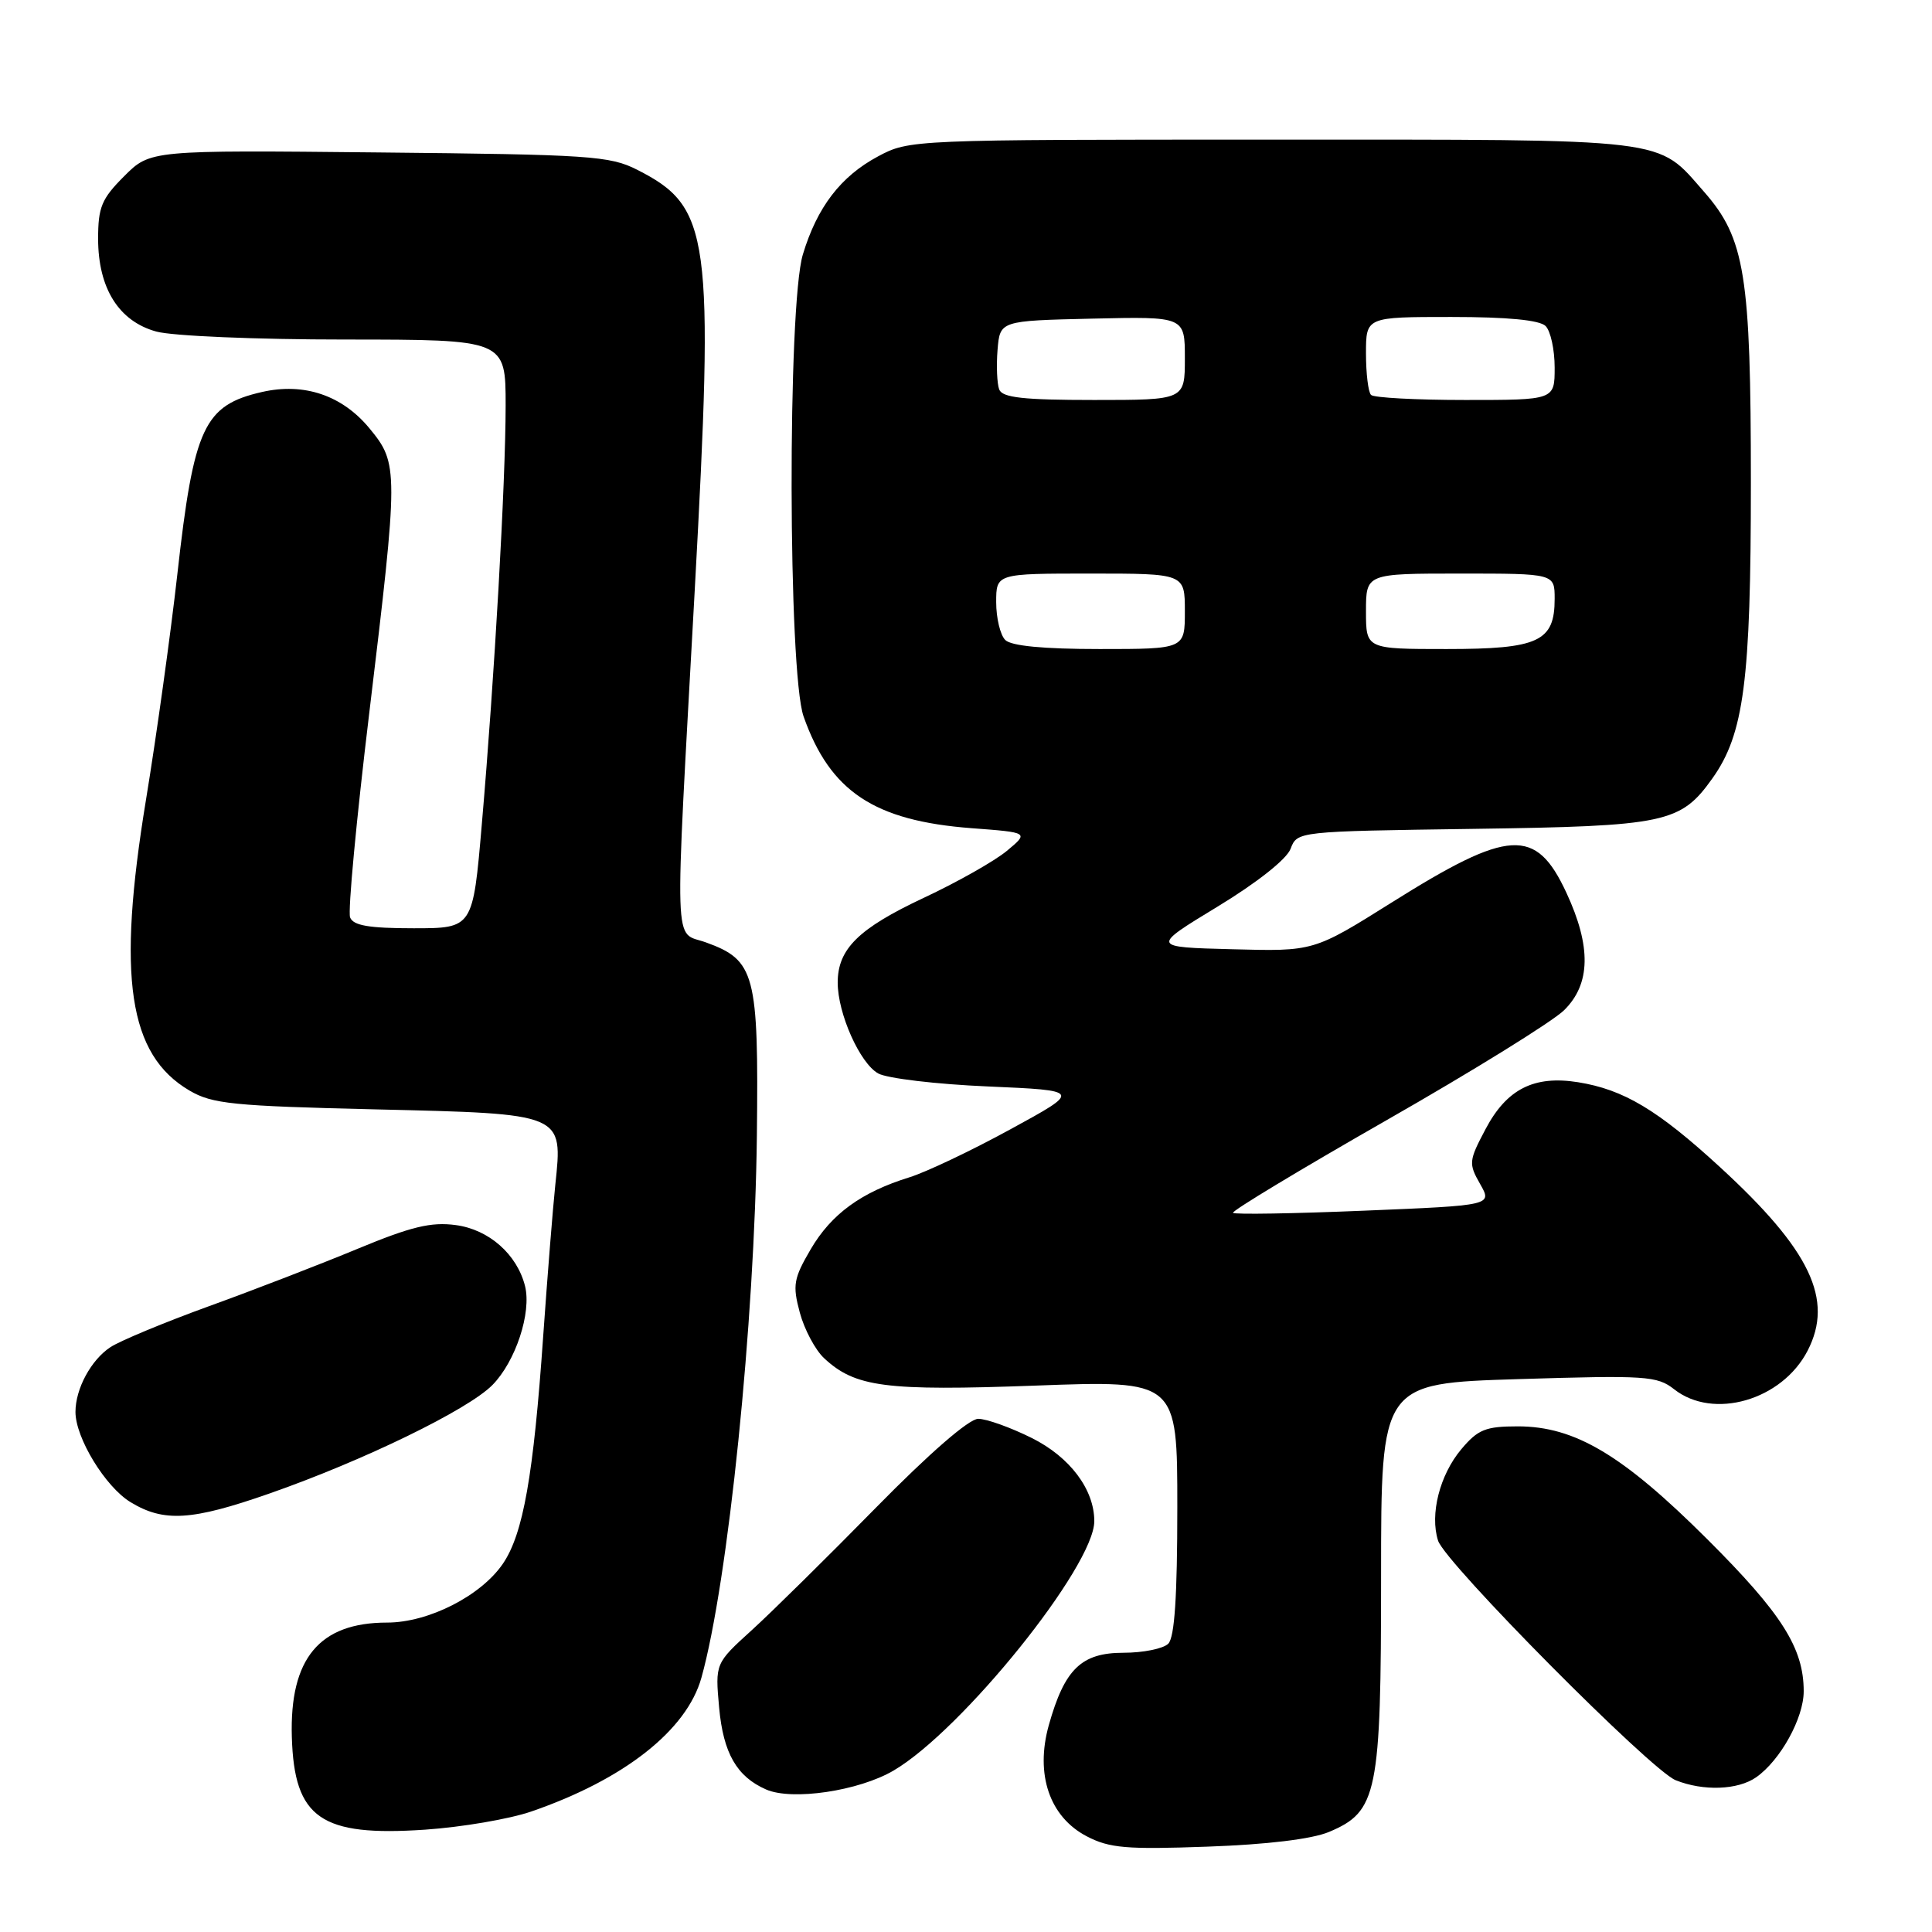 <?xml version="1.0" encoding="UTF-8" standalone="no"?>
<!DOCTYPE svg PUBLIC "-//W3C//DTD SVG 1.1//EN" "http://www.w3.org/Graphics/SVG/1.1/DTD/svg11.dtd" >
<svg xmlns="http://www.w3.org/2000/svg" xmlns:xlink="http://www.w3.org/1999/xlink" version="1.1" viewBox="0 0 256 256">
 <g >
 <path fill="currentColor"
d=" M 176.08 242.75 C 182.53 240.04 183.00 237.73 183.00 208.75 C 183.00 183.30 183.00 183.30 201.20 182.74 C 218.10 182.22 219.58 182.31 221.84 184.09 C 227.03 188.17 236.12 185.55 239.52 178.97 C 243.01 172.20 239.89 165.65 227.92 154.66 C 219.65 147.06 215.14 144.37 209.10 143.40 C 203.27 142.47 199.65 144.30 196.85 149.60 C 194.62 153.81 194.58 154.18 196.12 156.88 C 197.74 159.72 197.74 159.72 180.77 160.42 C 171.43 160.81 163.61 160.94 163.38 160.71 C 163.15 160.48 172.31 154.96 183.73 148.43 C 195.15 141.91 205.74 135.35 207.25 133.86 C 210.78 130.39 210.87 125.42 207.55 118.28 C 203.51 109.60 200.00 109.79 184.40 119.59 C 174.07 126.07 174.07 126.07 163.29 125.78 C 152.50 125.50 152.50 125.50 161.32 120.14 C 166.56 116.96 170.49 113.85 171.01 112.47 C 171.89 110.16 171.90 110.16 195.19 109.83 C 220.76 109.47 222.68 109.06 226.90 103.14 C 231.09 97.26 232.00 90.24 232.00 63.97 C 232.00 36.44 231.22 31.60 225.81 25.43 C 219.46 18.20 221.91 18.50 168.50 18.50 C 120.78 18.50 120.48 18.51 116.33 20.73 C 111.40 23.37 108.27 27.45 106.38 33.73 C 104.34 40.52 104.42 89.09 106.48 94.94 C 109.99 104.88 115.83 108.76 128.75 109.74 C 136.34 110.31 136.34 110.31 133.42 112.74 C 131.81 114.08 126.85 116.89 122.38 118.98 C 113.76 123.03 111.00 125.74 111.00 130.20 C 111.00 134.30 113.94 140.89 116.37 142.24 C 117.54 142.89 124.08 143.67 130.90 143.96 C 143.30 144.50 143.30 144.50 133.90 149.63 C 128.73 152.46 122.70 155.32 120.50 156.00 C 114.12 157.98 110.17 160.85 107.43 165.52 C 105.15 169.42 105.00 170.28 105.98 173.93 C 106.58 176.16 108.03 178.88 109.20 179.97 C 113.32 183.81 117.31 184.33 137.20 183.60 C 156.00 182.90 156.00 182.90 156.00 199.75 C 156.00 211.52 155.64 216.96 154.80 217.80 C 154.14 218.46 151.47 219.00 148.87 219.00 C 143.28 219.00 141.06 221.16 138.97 228.60 C 137.15 235.12 139.07 240.75 144.00 243.32 C 147.00 244.89 149.28 245.08 160.00 244.69 C 167.90 244.41 173.82 243.69 176.08 242.75 Z  M 70.38 240.04 C 82.68 235.81 90.99 229.28 92.94 222.31 C 96.48 209.64 100.01 175.15 100.29 150.47 C 100.53 129.02 100.06 127.23 93.53 124.87 C 89.22 123.32 89.35 127.38 92.05 78.31 C 94.64 31.11 94.14 27.43 84.44 22.50 C 80.80 20.65 78.17 20.48 50.20 20.20 C 19.91 19.89 19.91 19.89 16.45 23.35 C 13.46 26.34 13.00 27.45 13.00 31.65 C 13.01 38.20 15.74 42.56 20.70 43.93 C 22.81 44.52 33.92 44.99 45.75 44.99 C 67.00 45.00 67.00 45.00 67.00 53.75 C 66.99 63.97 65.53 89.67 63.84 109.25 C 62.66 123.00 62.66 123.00 54.80 123.00 C 48.89 123.00 46.80 122.64 46.39 121.56 C 46.08 120.77 47.22 108.62 48.92 94.55 C 52.82 62.15 52.82 61.45 48.95 56.75 C 45.34 52.38 40.29 50.67 34.72 51.94 C 27.02 53.70 25.68 56.58 23.50 76.08 C 22.61 84.01 20.74 97.47 19.34 106.00 C 15.48 129.51 17.02 139.75 25.10 144.50 C 28.13 146.28 30.84 146.55 49.83 147.00 C 74.81 147.59 74.58 147.49 73.58 157.00 C 73.26 160.03 72.54 169.03 71.98 177.00 C 70.69 195.54 69.33 203.22 66.65 207.18 C 63.75 211.45 56.79 215.00 51.29 215.00 C 42.32 215.00 38.36 219.76 38.67 230.17 C 38.99 240.94 42.51 243.38 56.33 242.44 C 61.19 242.11 67.51 241.03 70.38 240.04 Z  M 118.40 234.61 C 127.49 229.28 145.00 207.52 145.00 201.56 C 145.00 197.36 141.77 193.06 136.71 190.54 C 133.90 189.14 130.71 188.00 129.62 188.00 C 128.40 188.00 123.15 192.56 116.06 199.78 C 109.70 206.26 102.31 213.55 99.63 215.99 C 94.76 220.41 94.76 220.41 95.29 226.28 C 95.84 232.29 97.62 235.41 101.50 237.11 C 104.94 238.63 113.78 237.32 118.40 234.61 Z  M 232.70 235.50 C 235.91 233.25 239.00 227.66 239.00 224.10 C 239.00 218.38 236.10 213.80 226.23 203.96 C 215.02 192.78 208.68 189.00 201.12 189.00 C 196.85 189.00 195.83 189.41 193.63 192.03 C 190.77 195.43 189.44 200.66 190.55 204.14 C 191.48 207.09 218.75 234.58 222.04 235.89 C 225.71 237.36 230.28 237.19 232.70 235.50 Z  M 35.67 197.91 C 48.15 193.55 62.02 186.80 65.25 183.52 C 68.32 180.40 70.45 173.94 69.57 170.41 C 68.51 166.20 64.78 162.91 60.39 162.33 C 57.12 161.89 54.48 162.53 47.39 165.47 C 42.50 167.50 33.66 170.92 27.74 173.06 C 21.82 175.21 15.92 177.66 14.64 178.50 C 12.07 180.19 10.00 184.01 10.00 187.09 C 10.00 190.53 13.95 197.00 17.29 199.04 C 21.71 201.73 25.40 201.50 35.67 197.91 Z  M 133.20 84.80 C 132.54 84.14 132.00 81.89 132.00 79.80 C 132.00 76.00 132.00 76.00 144.50 76.00 C 157.00 76.00 157.00 76.00 157.00 81.00 C 157.00 86.00 157.00 86.00 145.70 86.00 C 138.24 86.00 133.99 85.59 133.20 84.80 Z  M 181.00 81.00 C 181.00 76.00 181.00 76.00 193.50 76.00 C 206.00 76.00 206.00 76.00 206.00 79.35 C 206.00 85.01 203.88 86.00 191.67 86.00 C 181.00 86.00 181.00 86.00 181.00 81.00 Z  M 132.40 51.61 C 132.11 50.84 132.01 48.48 132.18 46.36 C 132.50 42.50 132.50 42.50 144.75 42.22 C 157.00 41.94 157.00 41.94 157.00 47.47 C 157.00 53.00 157.00 53.00 144.97 53.00 C 135.60 53.00 132.82 52.69 132.40 51.61 Z  M 181.67 52.33 C 181.30 51.97 181.00 49.49 181.00 46.83 C 181.00 42.00 181.00 42.00 192.30 42.00 C 199.76 42.00 204.01 42.41 204.80 43.20 C 205.46 43.86 206.00 46.33 206.00 48.70 C 206.00 53.00 206.00 53.00 194.17 53.00 C 187.66 53.00 182.03 52.70 181.67 52.33 Z "/>
</g>
</svg>